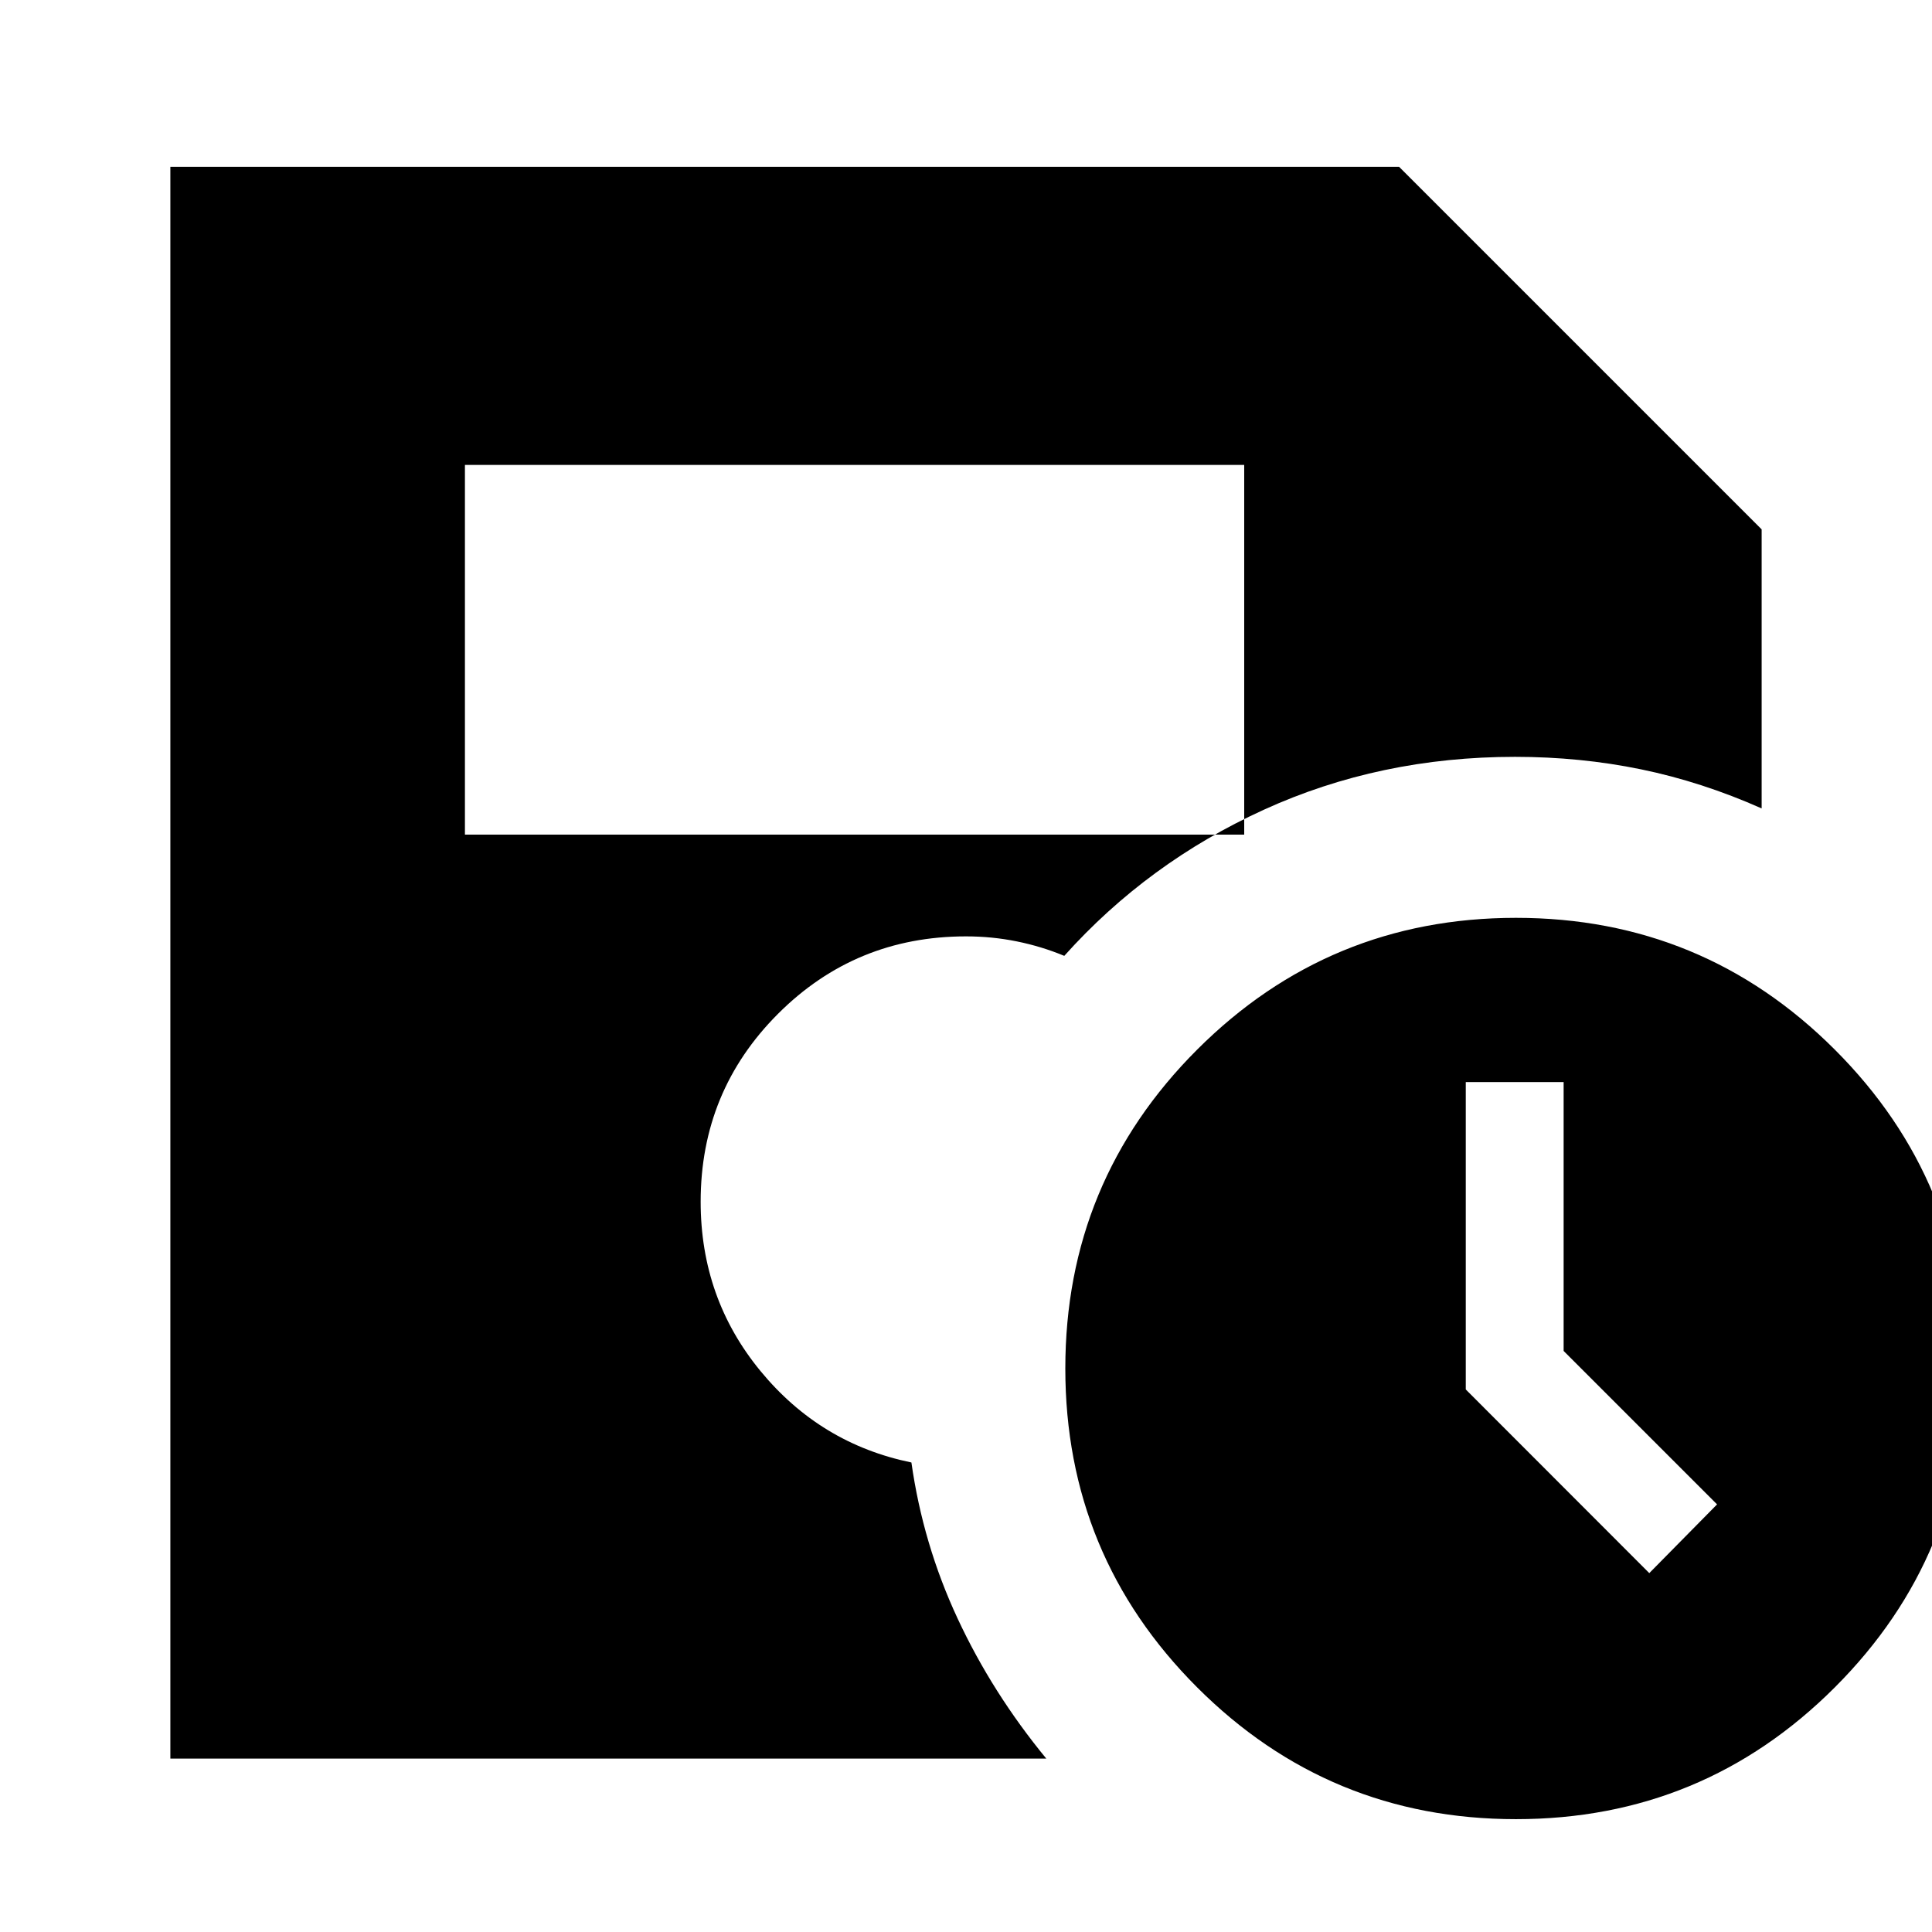 <svg xmlns="http://www.w3.org/2000/svg" height="24" viewBox="0 -960 960 960" width="24"><path d="M753.27-56.07q-92.93 0-158.43-65.5-65.49-65.5-65.49-158.44t65.5-158.43q65.51-65.49 158.44-65.49 92.94 0 158.43 65.5 65.5 65.5 65.5 158.44t-65.51 158.43q-65.5 65.49-158.44 65.49Zm66.25-122.26 33.68-34.15-76.24-76.24v-133.61h-48.63v152.74l91.19 91.26Zm-588.5-366.95h387.22v-183.7H231.02v183.7ZM84.65-86.17v-790.94H695.2l180.15 180.15v138.66q-29.72-13.2-59.92-19.42-30.19-6.21-62.63-6.21-67.16 0-124.8 26.28-57.65 26.28-99.17 72.61-11.39-4.72-23.66-7.2-12.26-2.48-25.17-2.48-54.94 0-93.39 38.46-38.46 38.45-38.46 93.39 0 48 29.74 84.14t74.98 45.43q5.76 40.63 22.96 77.54 17.19 36.91 44.06 69.59H84.65Z"/></svg>